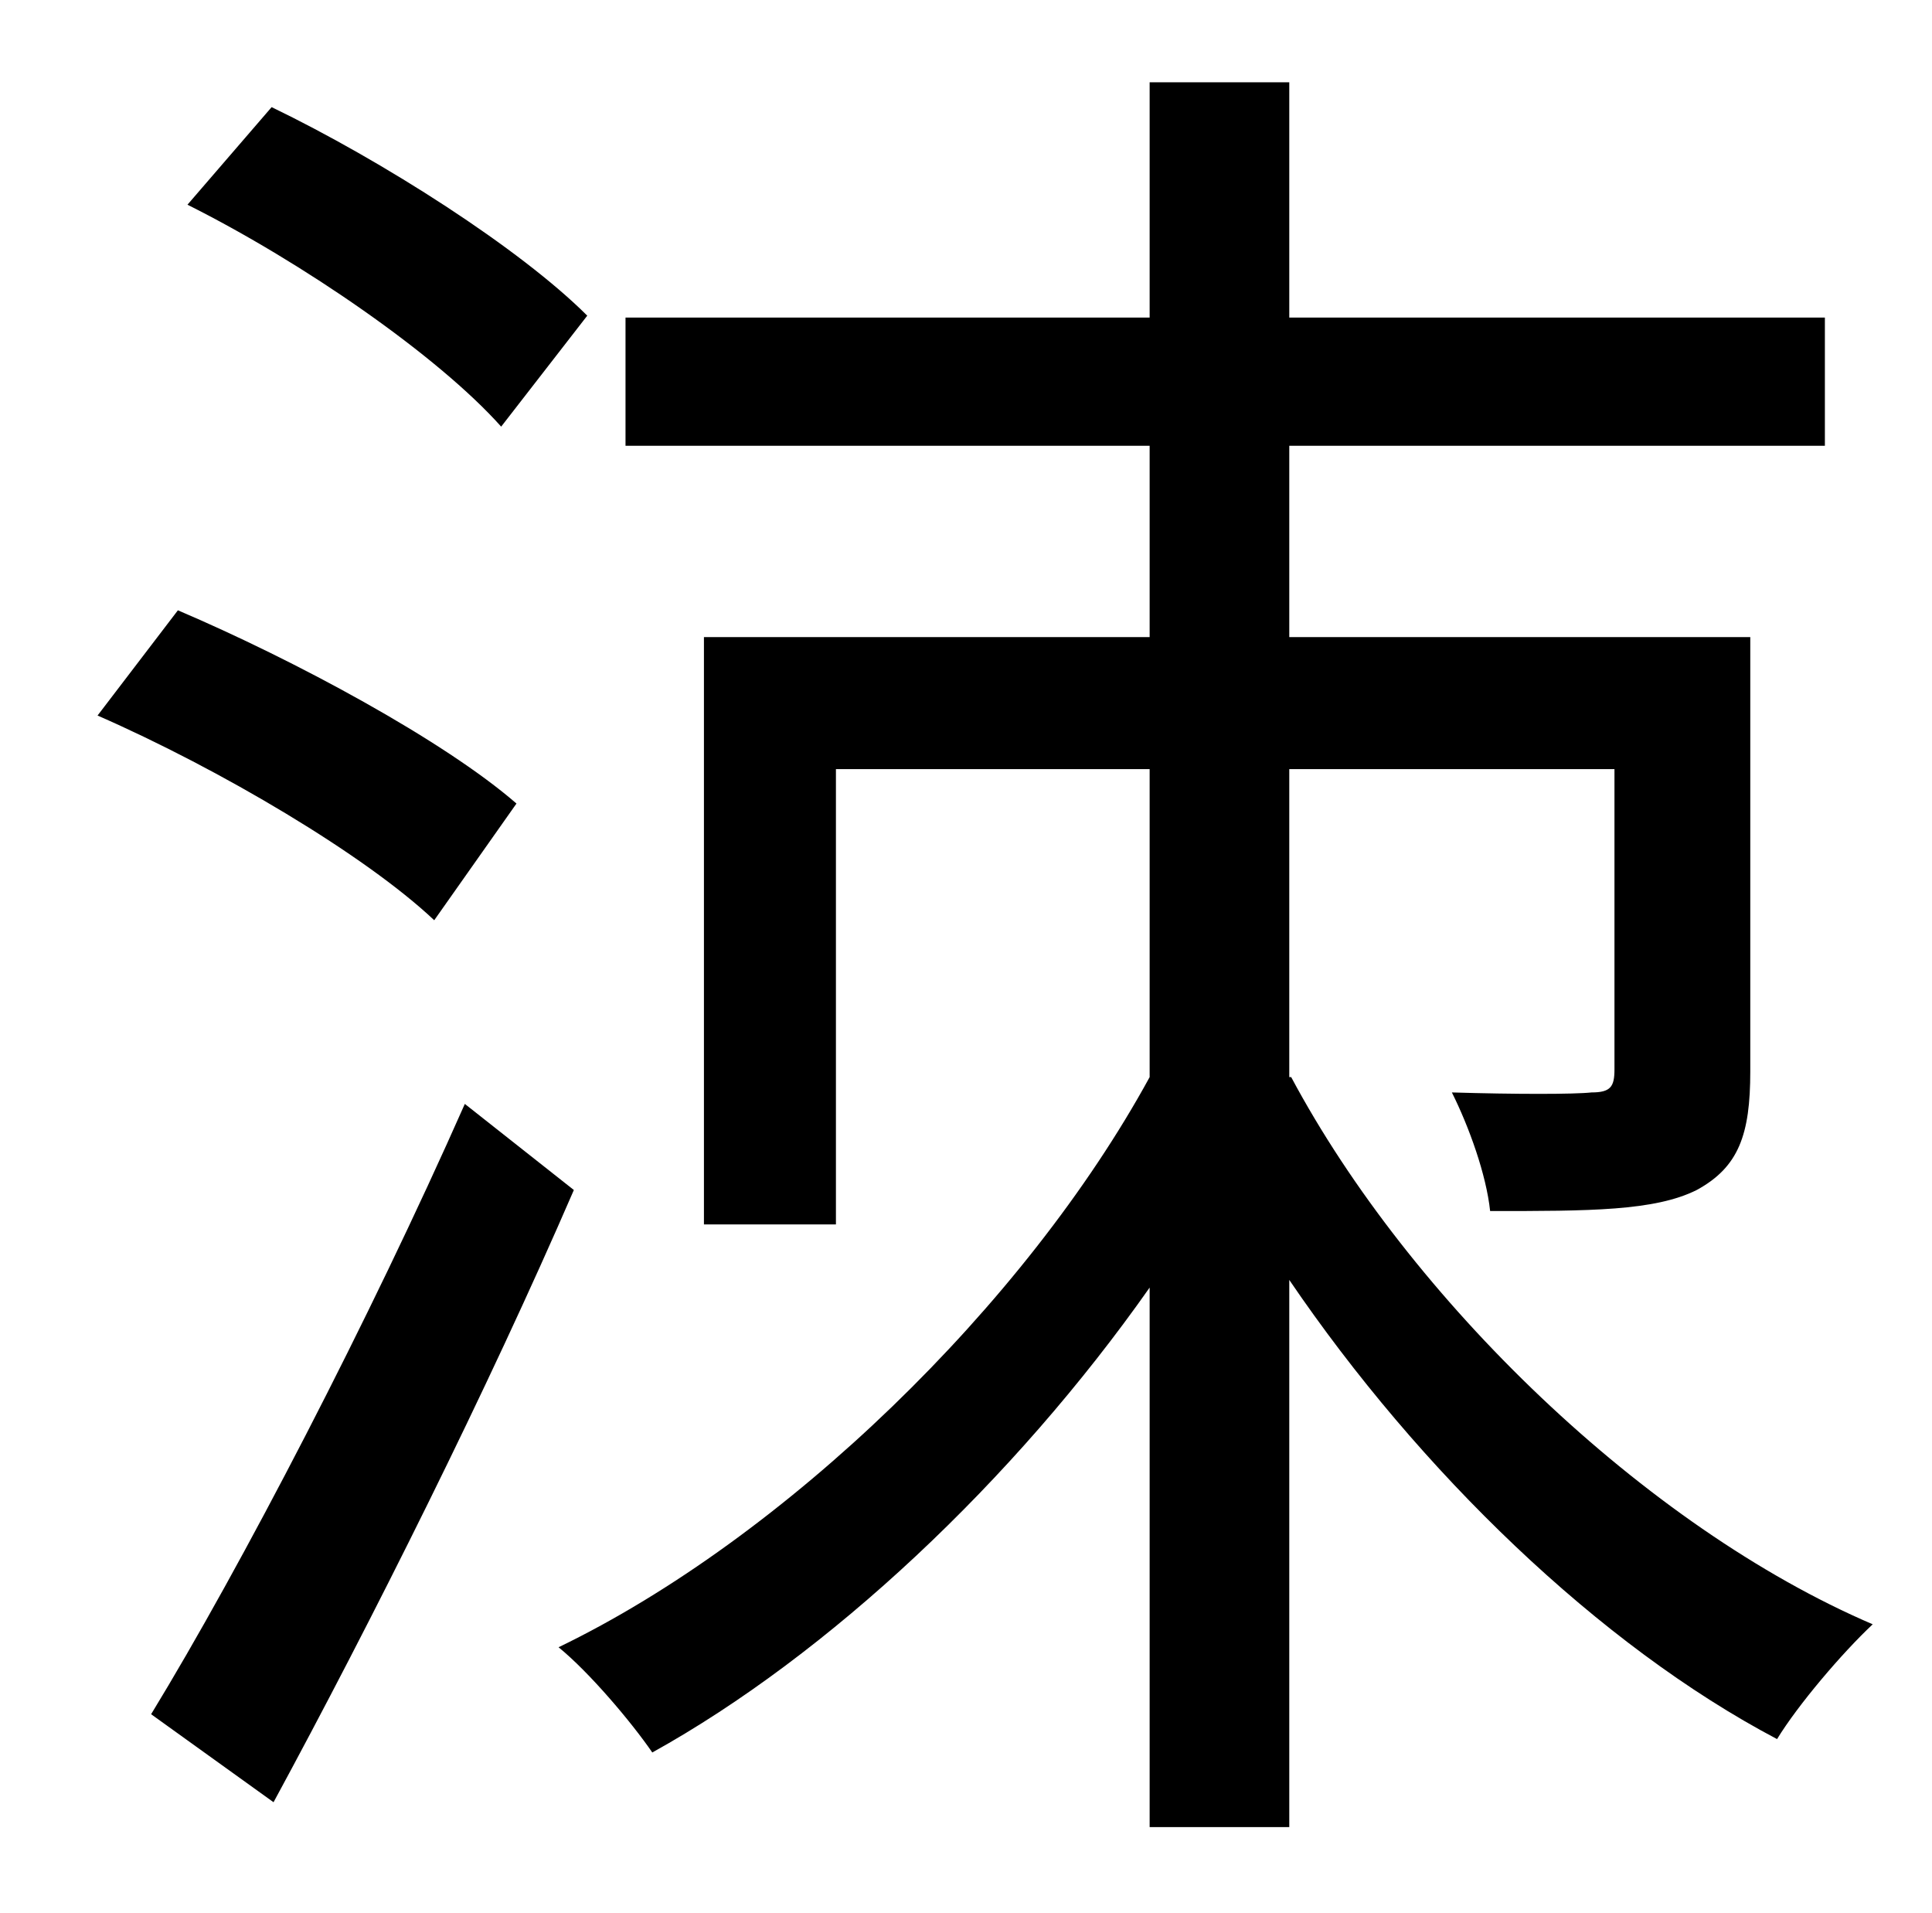 <?xml version="1.0" standalone="no"?>
<!DOCTYPE svg PUBLIC "-//W3C//DTD SVG 1.1//EN" "http://www.w3.org/Graphics/SVG/1.1/DTD/svg11.dtd" >
<svg xmlns="http://www.w3.org/2000/svg" xmlns:xlink="http://www.w3.org/1999/xlink" version="1.1" viewBox="-10 0 1010 1000">
   <path fill="currentColor"
d="M297 165l-45 58c-33 -37 -104 -86 -164 -116l44 -51c58 28 130 74 165 109zM260 420l-43 61c-36 -34 -112 -79 -176 -107l42 -55c61 26 139 68 177 101zM233 577l57 45c-45 104 -106 226 -157 320l-64 -46c47 -77 114 -206 164 -319zM664 563h1c62 116 185 235 304 286
c-16 15 -39 42 -50 60c-93 -49 -187 -140 -255 -240v286h-73v-282c-71 101 -168 192 -260 243c-11 -16 -33 -42 -49 -55c118 -57 244 -179 309 -298v-161h-164v238h-69v-307h233v-100h-274v-67h274v-123h73v123h280v67h-280v100h241v227c0 33 -6 50 -28 62
c-22 11 -56 11 -108 11c-2 -19 -11 -44 -20 -62c33 1 64 1 73 0c10 0 12 -3 12 -12v-157h-170v161z" />
</svg>
